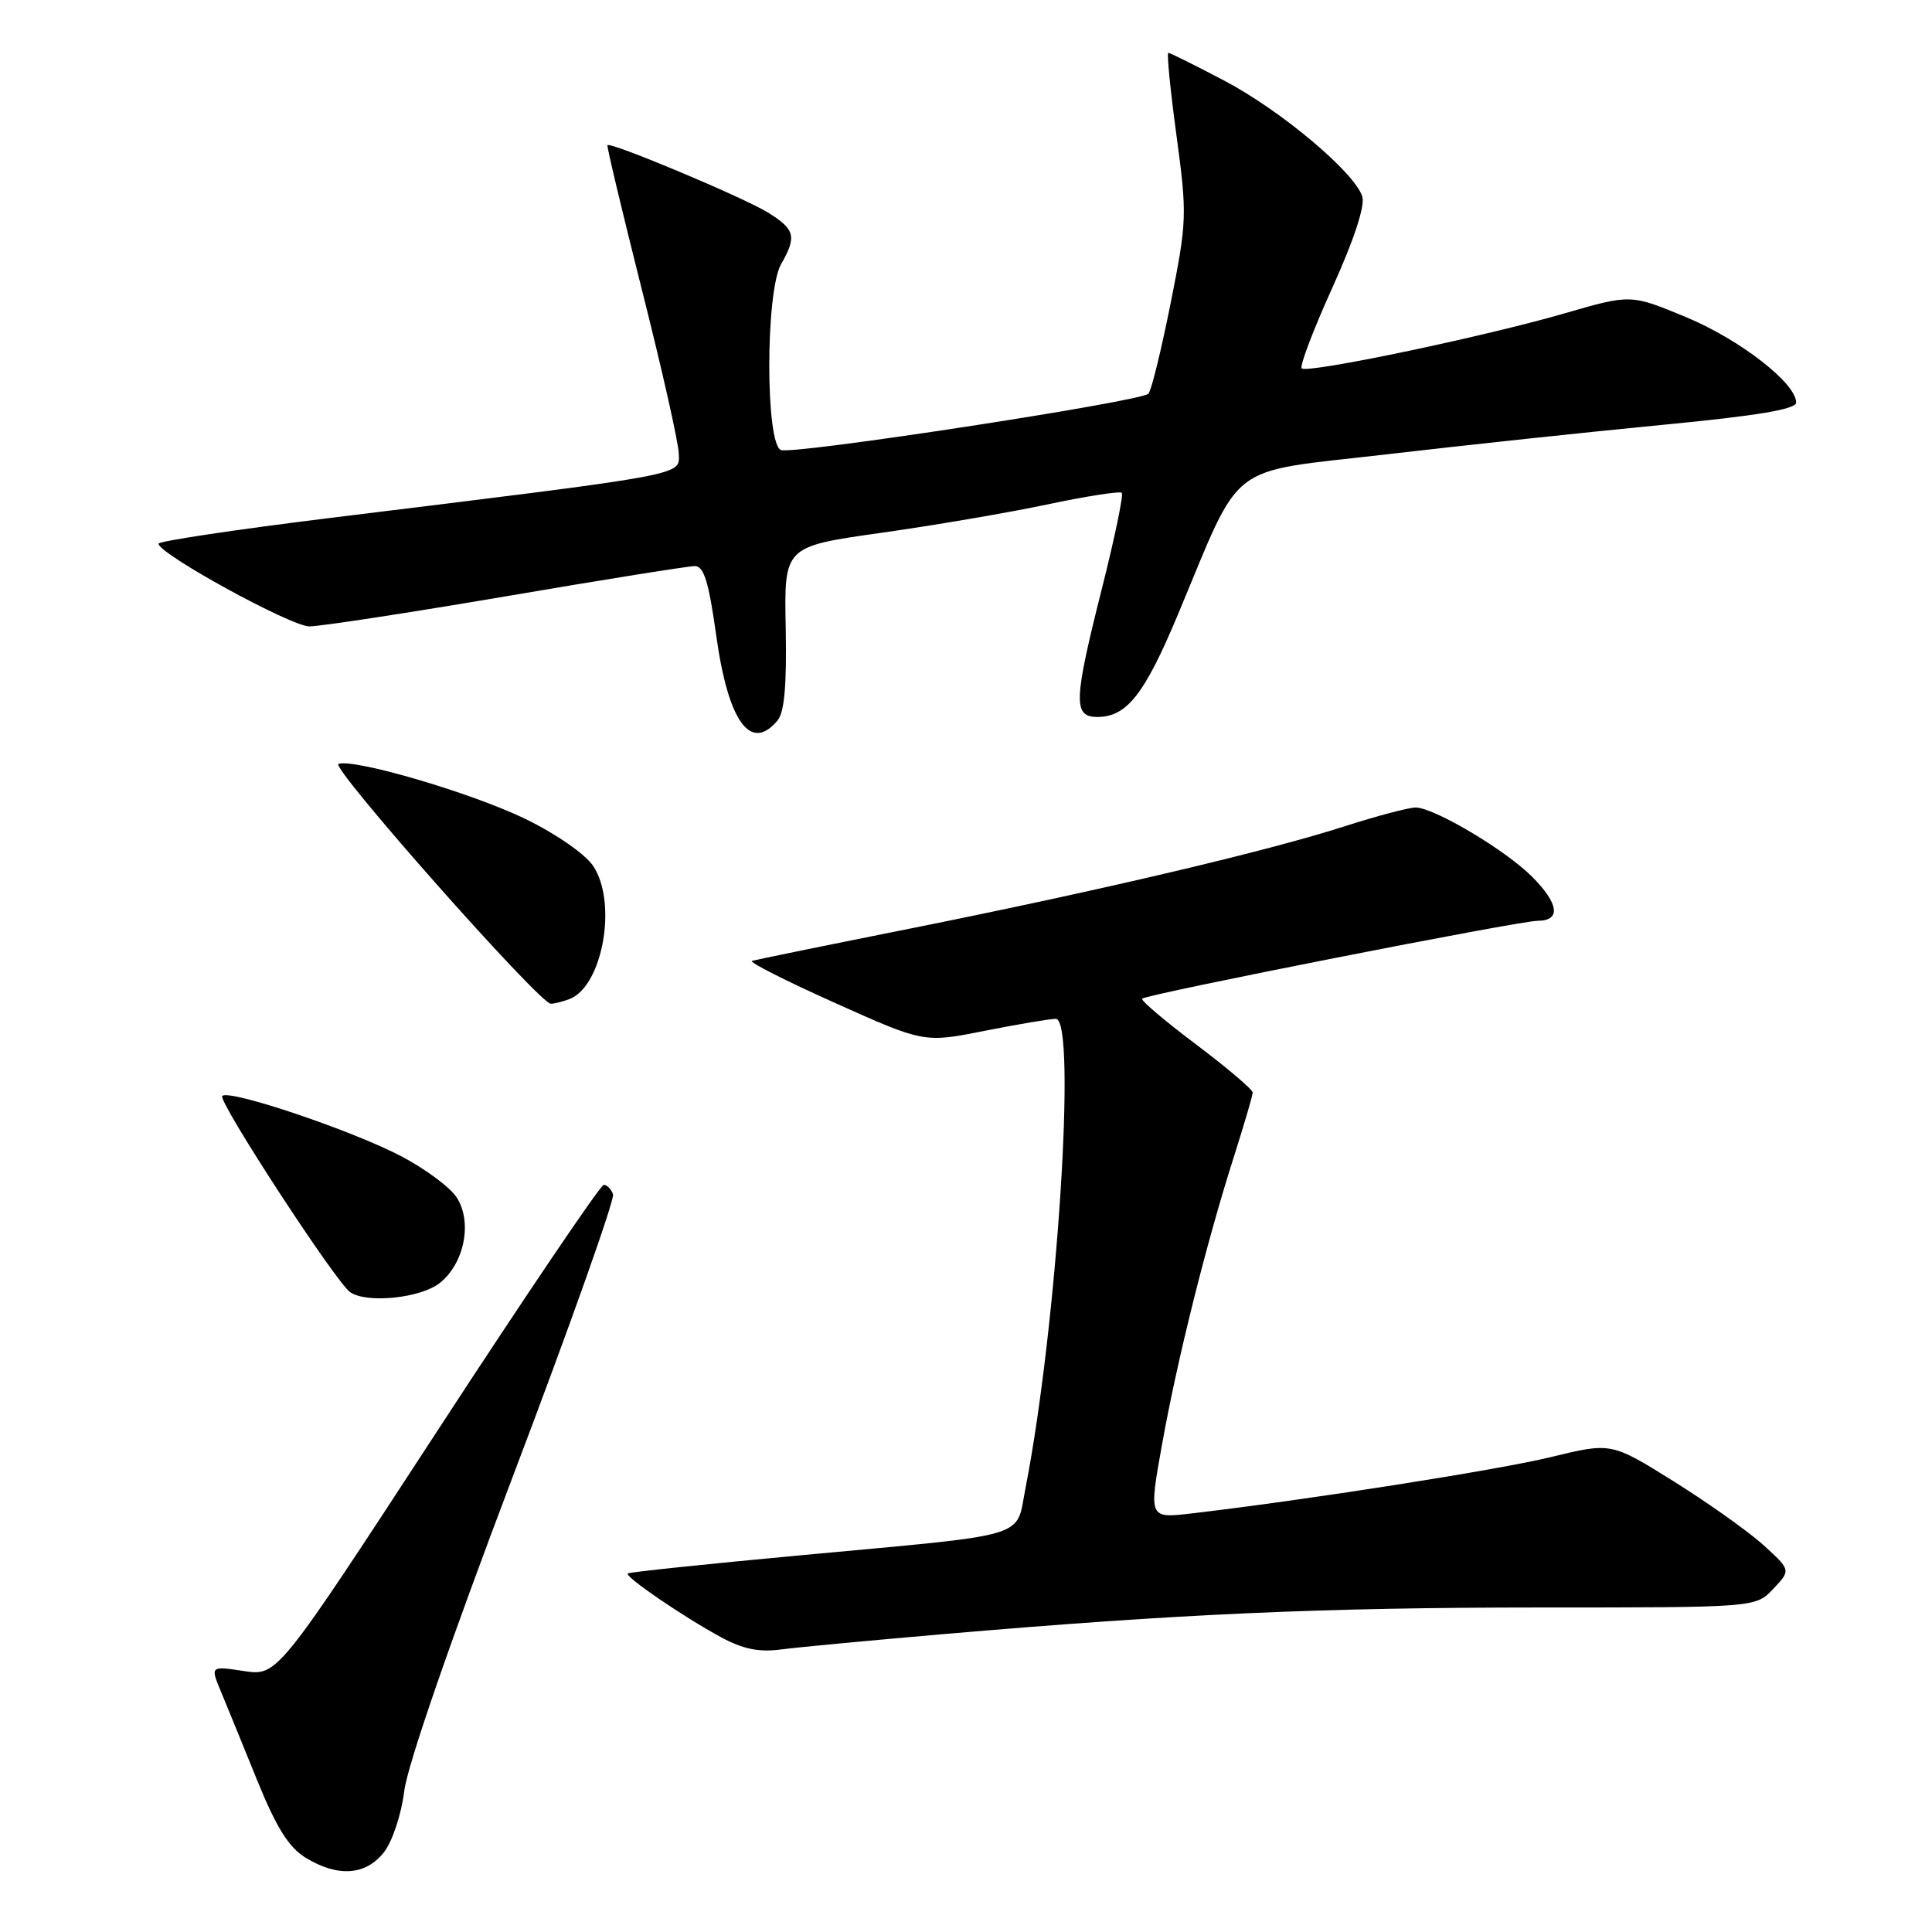 <?xml version="1.0" encoding="UTF-8" standalone="no"?>
<!DOCTYPE svg PUBLIC "-//W3C//DTD SVG 1.1//EN" "http://www.w3.org/Graphics/SVG/1.1/DTD/svg11.dtd" >
<svg xmlns="http://www.w3.org/2000/svg" xmlns:xlink="http://www.w3.org/1999/xlink" version="1.1" viewBox="0 0 256 256">
 <g >
 <path fill="currentColor"
d=" M 50.86 245.45 C 52.00 244.00 53.17 240.47 53.57 237.29 C 54.00 233.87 59.64 217.54 67.97 195.59 C 75.51 175.74 81.47 158.94 81.23 158.25 C 80.99 157.56 80.43 157.00 80.00 157.00 C 79.57 157.00 69.66 171.64 57.99 189.54 C 36.76 222.09 36.76 222.09 32.32 221.42 C 27.87 220.75 27.87 220.75 29.27 224.13 C 30.04 225.98 32.21 231.28 34.08 235.91 C 36.64 242.20 38.26 244.78 40.50 246.16 C 44.76 248.76 48.45 248.51 50.86 245.45 Z  M 125.00 216.53 C 156.16 213.85 174.95 213.01 204.08 213.00 C 232.65 213.00 232.65 213.00 234.98 210.52 C 237.30 208.05 237.30 208.05 233.71 204.77 C 231.73 202.97 226.38 199.17 221.81 196.31 C 213.50 191.12 213.50 191.12 205.50 193.07 C 198.37 194.80 173.12 198.76 157.86 200.54 C 152.21 201.20 152.21 201.20 154.00 191.27 C 156.01 180.05 159.89 164.56 163.53 153.17 C 164.87 148.95 165.98 145.17 165.99 144.77 C 165.99 144.37 162.61 141.50 158.47 138.38 C 154.33 135.27 151.12 132.54 151.34 132.33 C 151.94 131.73 201.22 122.03 203.75 122.01 C 206.87 122.00 206.57 119.73 202.99 116.15 C 199.47 112.62 190.00 107.00 187.58 107.00 C 186.66 107.00 182.44 108.12 178.20 109.48 C 167.95 112.78 146.10 117.92 121.00 122.96 C 109.72 125.21 100.11 127.18 99.64 127.32 C 99.17 127.46 104.10 129.96 110.61 132.88 C 122.44 138.19 122.44 138.19 130.47 136.59 C 134.89 135.72 139.13 135.00 139.90 135.00 C 142.71 135.00 140.08 175.70 135.89 197.15 C 134.55 203.95 137.01 203.21 106.23 206.07 C 93.73 207.23 83.36 208.32 83.18 208.49 C 82.76 208.91 90.45 214.17 95.50 216.92 C 98.45 218.52 100.55 218.95 103.50 218.56 C 105.70 218.27 115.38 217.36 125.00 216.53 Z  M 58.25 170.02 C 61.54 167.43 62.63 161.90 60.50 158.65 C 59.64 157.32 56.36 154.89 53.21 153.23 C 46.72 149.81 30.37 144.30 29.45 145.22 C 28.81 145.85 44.53 169.96 46.41 171.23 C 48.64 172.74 55.71 172.01 58.25 170.02 Z  M 75.46 132.38 C 79.86 130.69 81.84 119.60 78.60 114.75 C 77.56 113.18 73.70 110.50 69.63 108.52 C 62.61 105.10 46.99 100.50 44.85 101.22 C 43.70 101.60 71.50 133.00 72.98 133.00 C 73.45 133.00 74.56 132.72 75.46 132.38 Z  M 103.04 95.45 C 103.94 94.37 104.26 90.70 104.11 83.16 C 103.90 72.42 103.90 72.42 116.70 70.61 C 123.74 69.62 133.70 67.92 138.84 66.83 C 143.98 65.74 148.39 65.06 148.64 65.30 C 148.89 65.55 147.72 71.19 146.05 77.82 C 142.26 92.83 142.17 95.00 145.39 95.00 C 149.30 95.00 151.63 92.05 156.05 81.50 C 164.74 60.75 162.19 62.71 183.66 60.21 C 194.02 59.00 210.49 57.24 220.25 56.30 C 232.85 55.09 238.00 54.23 238.00 53.34 C 238.00 50.78 230.56 45.00 223.45 42.04 C 216.09 38.98 216.09 38.98 207.39 41.50 C 196.62 44.63 173.19 49.53 172.48 48.81 C 172.19 48.52 174.01 43.71 176.54 38.13 C 179.41 31.79 180.90 27.25 180.51 26.04 C 179.50 22.84 169.71 14.62 162.23 10.69 C 158.37 8.66 155.03 7.00 154.81 7.00 C 154.59 7.00 155.07 11.93 155.89 17.95 C 157.31 28.49 157.28 29.32 155.11 40.20 C 153.87 46.41 152.55 51.80 152.17 52.17 C 151.12 53.22 105.14 60.27 103.48 59.63 C 101.41 58.83 101.42 38.64 103.50 35.00 C 105.60 31.34 105.35 30.38 101.75 28.16 C 98.48 26.14 80.86 18.75 80.49 19.24 C 80.38 19.38 82.45 28.05 85.08 38.50 C 87.72 48.95 89.91 58.67 89.94 60.10 C 90.01 63.05 91.72 62.73 43.75 68.63 C 31.24 70.17 21.00 71.71 21.00 72.04 C 21.00 73.38 38.55 83.00 40.99 83.00 C 42.44 83.00 54.17 81.20 67.06 79.01 C 79.95 76.81 91.20 75.01 92.06 75.01 C 93.27 75.00 93.91 77.09 94.91 84.25 C 96.50 95.66 99.47 99.75 103.04 95.45 Z "/>
</g>
</svg>